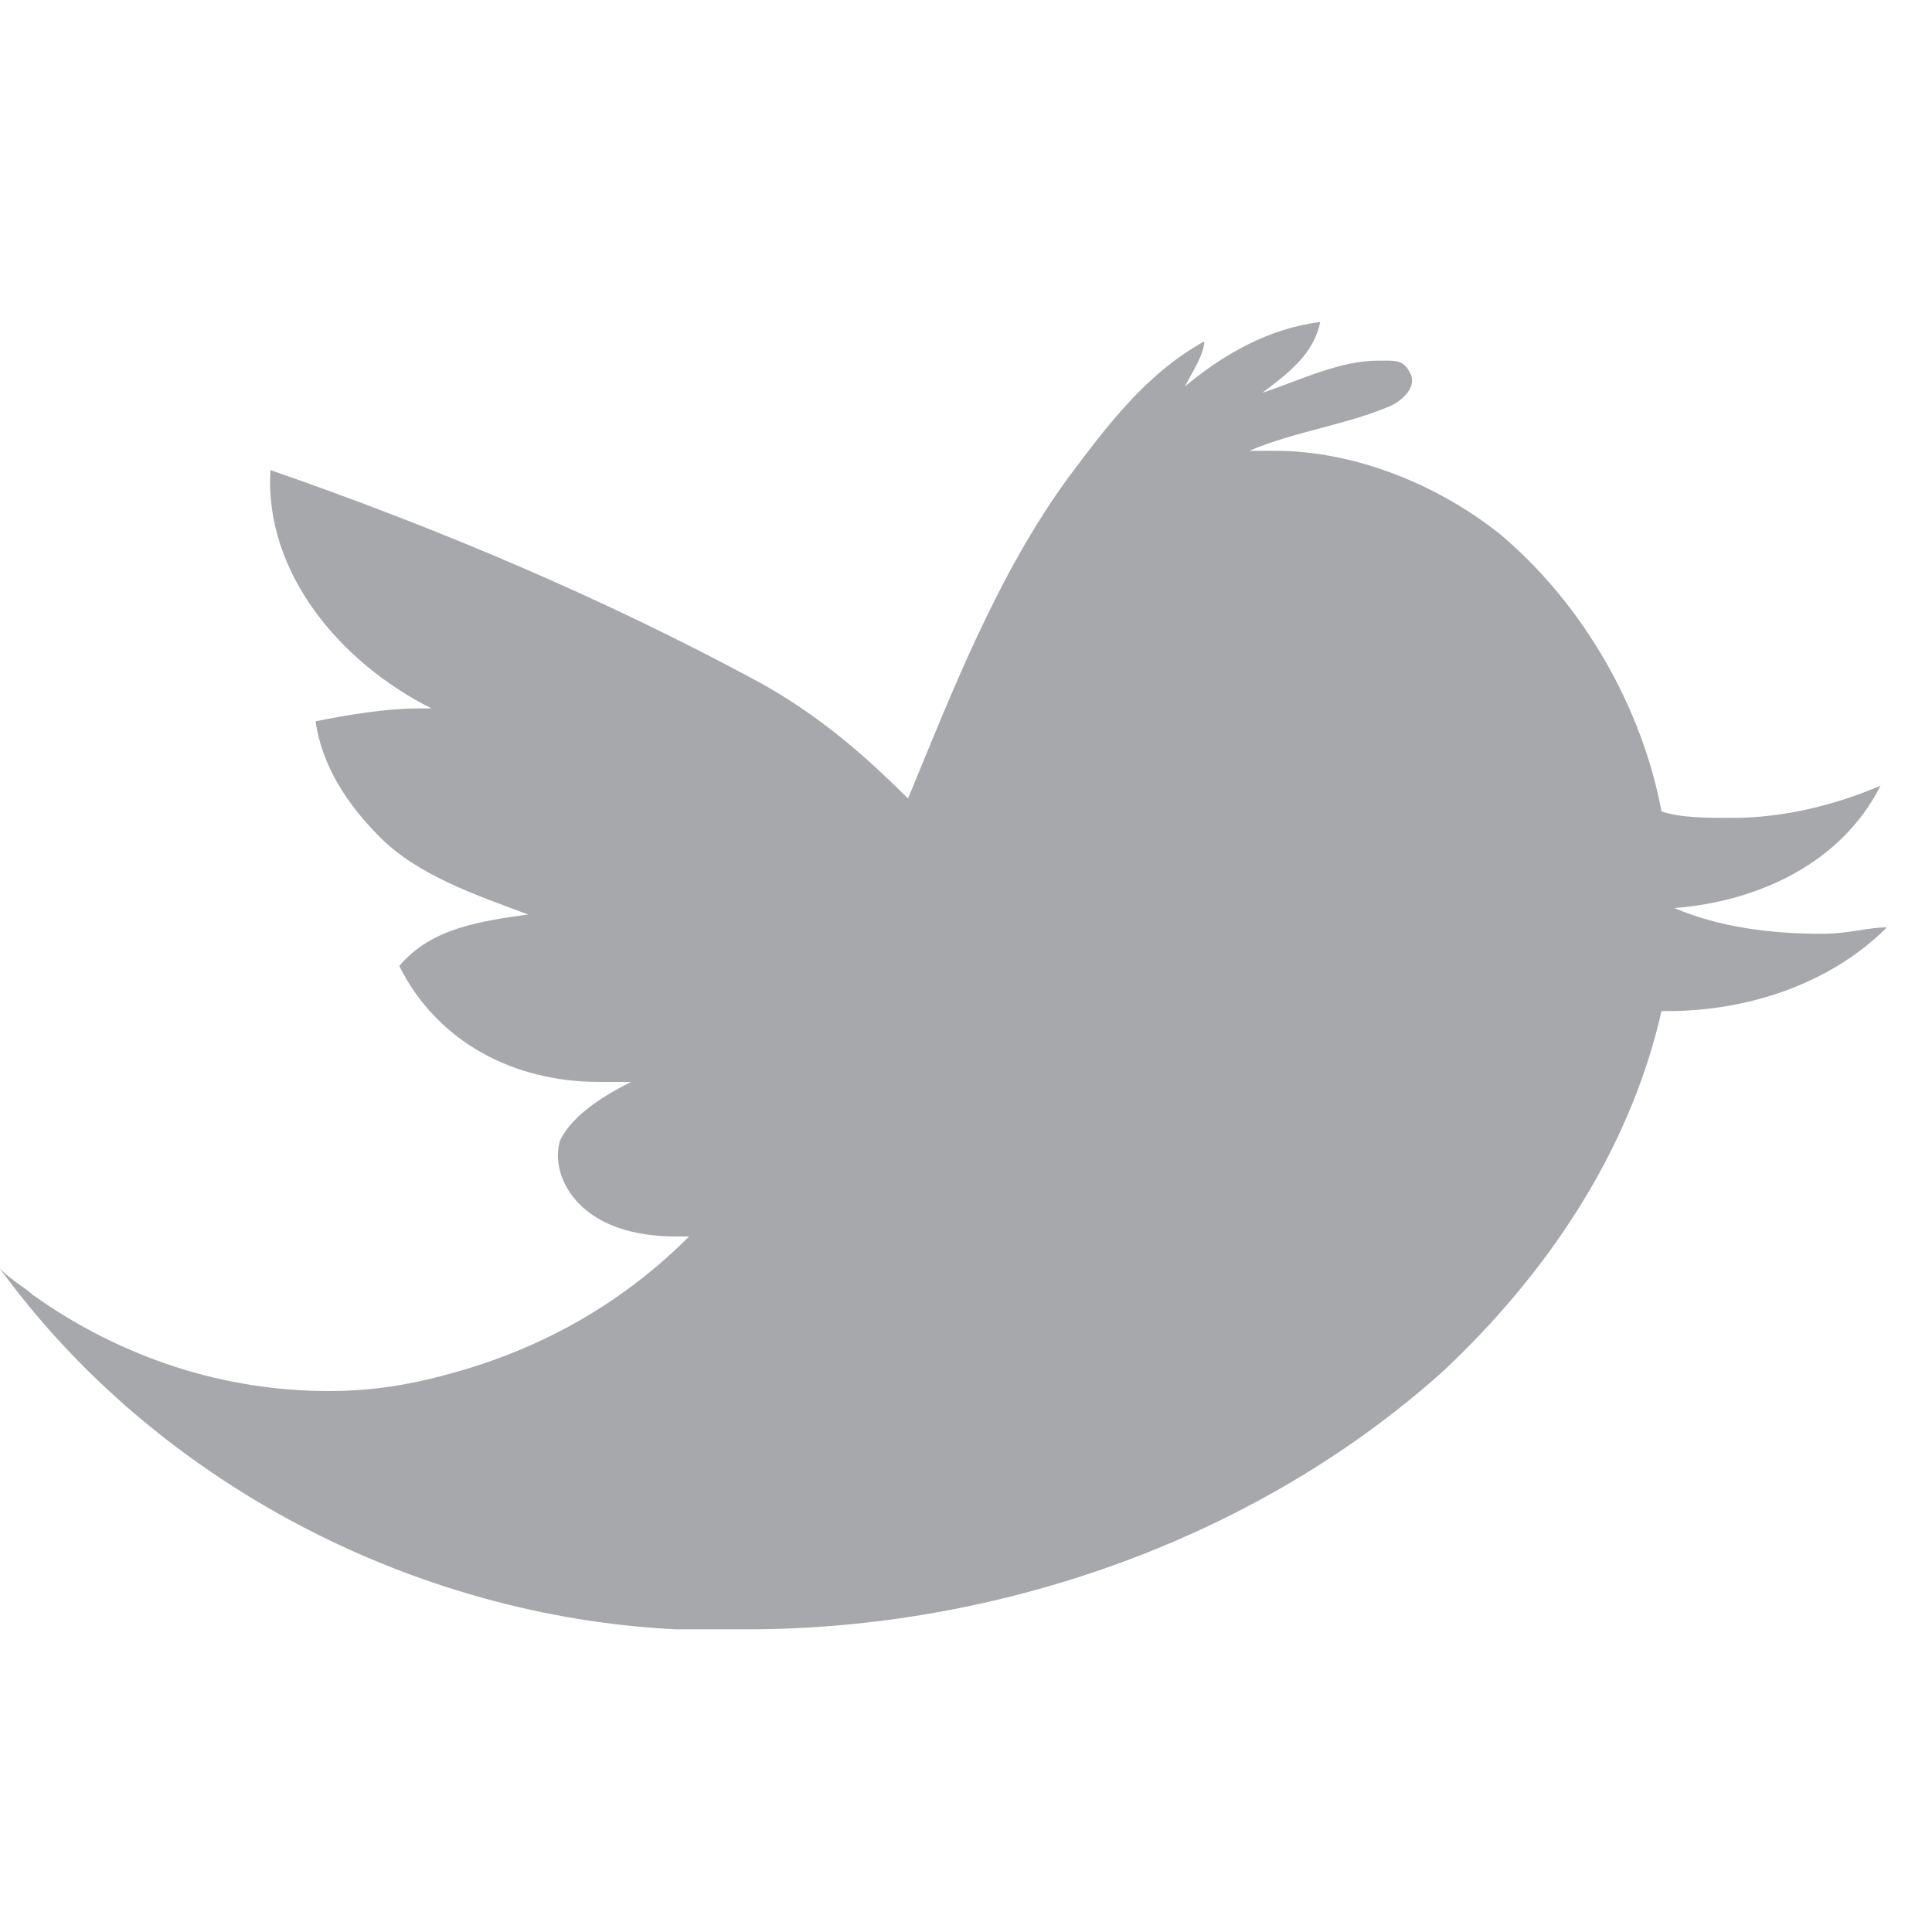 <?xml version="1.0" encoding="utf-8"?>
<!-- Generator: Adobe Illustrator 19.2.0, SVG Export Plug-In . SVG Version: 6.00 Build 0)  -->
<svg version="1.1" id="Layer_1" xmlns="http://www.w3.org/2000/svg" xmlns:xlink="http://www.w3.org/1999/xlink" x="0px" y="0px"
	 viewBox="0 0 30 30" style="enable-background:new 0 0 30 30;" xml:space="preserve">
<style type="text/css">
	.st0{fill:#A6A8AB;}
</style>
<path class="st0" d="M20.5,5C19.7,5.1,19,5.5,18.4,6c0.1-0.2,0.3-0.5,0.3-0.7c-0.9,0.5-1.5,1.3-2.1,2.1c-1.1,1.5-1.8,3.3-2.5,5
	c-0.7-0.7-1.4-1.3-2.3-1.8c-2.4-1.3-5-2.4-7.6-3.3c-0.1,1.6,1.1,3,2.5,3.7c-0.1,0-0.1,0-0.2,0c-0.5,0-1.1,0.1-1.6,0.2
	C5,11.9,5.4,12.5,5.9,13c0.6,0.6,1.5,0.9,2.3,1.2c-0.7,0.1-1.5,0.2-2,0.8c0.6,1.2,1.8,1.8,3.1,1.8c0.2,0,0.3,0,0.5,0
	c-0.4,0.2-0.9,0.5-1.1,0.9C8.6,18,8.7,18.4,9,18.7c0.4,0.4,1,0.5,1.5,0.5c0.1,0,0.2,0,0.2,0c-1,1-2.2,1.7-3.6,2.1
	c-0.7,0.2-1.3,0.3-2,0.3c-1.6,0-3.2-0.5-4.6-1.5C0.4,20,0.2,19.9,0,19.7c2.4,3.3,6.4,5.4,10.5,5.6c0.4,0,0.7,0,1.1,0
	c3.9,0,7.9-1.4,10.8-4c1.6-1.5,2.9-3.4,3.4-5.6c0,0,0.1,0,0.1,0c1.2,0,2.5-0.4,3.4-1.3c-0.3,0-0.6,0.1-1,0.1c-0.8,0-1.6-0.1-2.3-0.4
	c1.3-0.1,2.6-0.7,3.2-1.9c-0.7,0.3-1.5,0.5-2.3,0.5c-0.4,0-0.8,0-1.1-0.1c-0.3-1.6-1.2-3.2-2.5-4.3C22.3,7.5,21,7,19.8,7
	c-0.1,0-0.3,0-0.4,0c0.7-0.3,1.5-0.4,2.2-0.7c0.2-0.1,0.4-0.3,0.3-0.5c-0.1-0.2-0.2-0.2-0.4-0.2c0,0-0.1,0-0.1,0
	c-0.6,0-1.2,0.3-1.8,0.5C20,5.8,20.4,5.5,20.5,5"/>
<g>
</g>
<g>
</g>
<g>
</g>
<g>
</g>
<g>
</g>
<g>
</g>
</svg>
